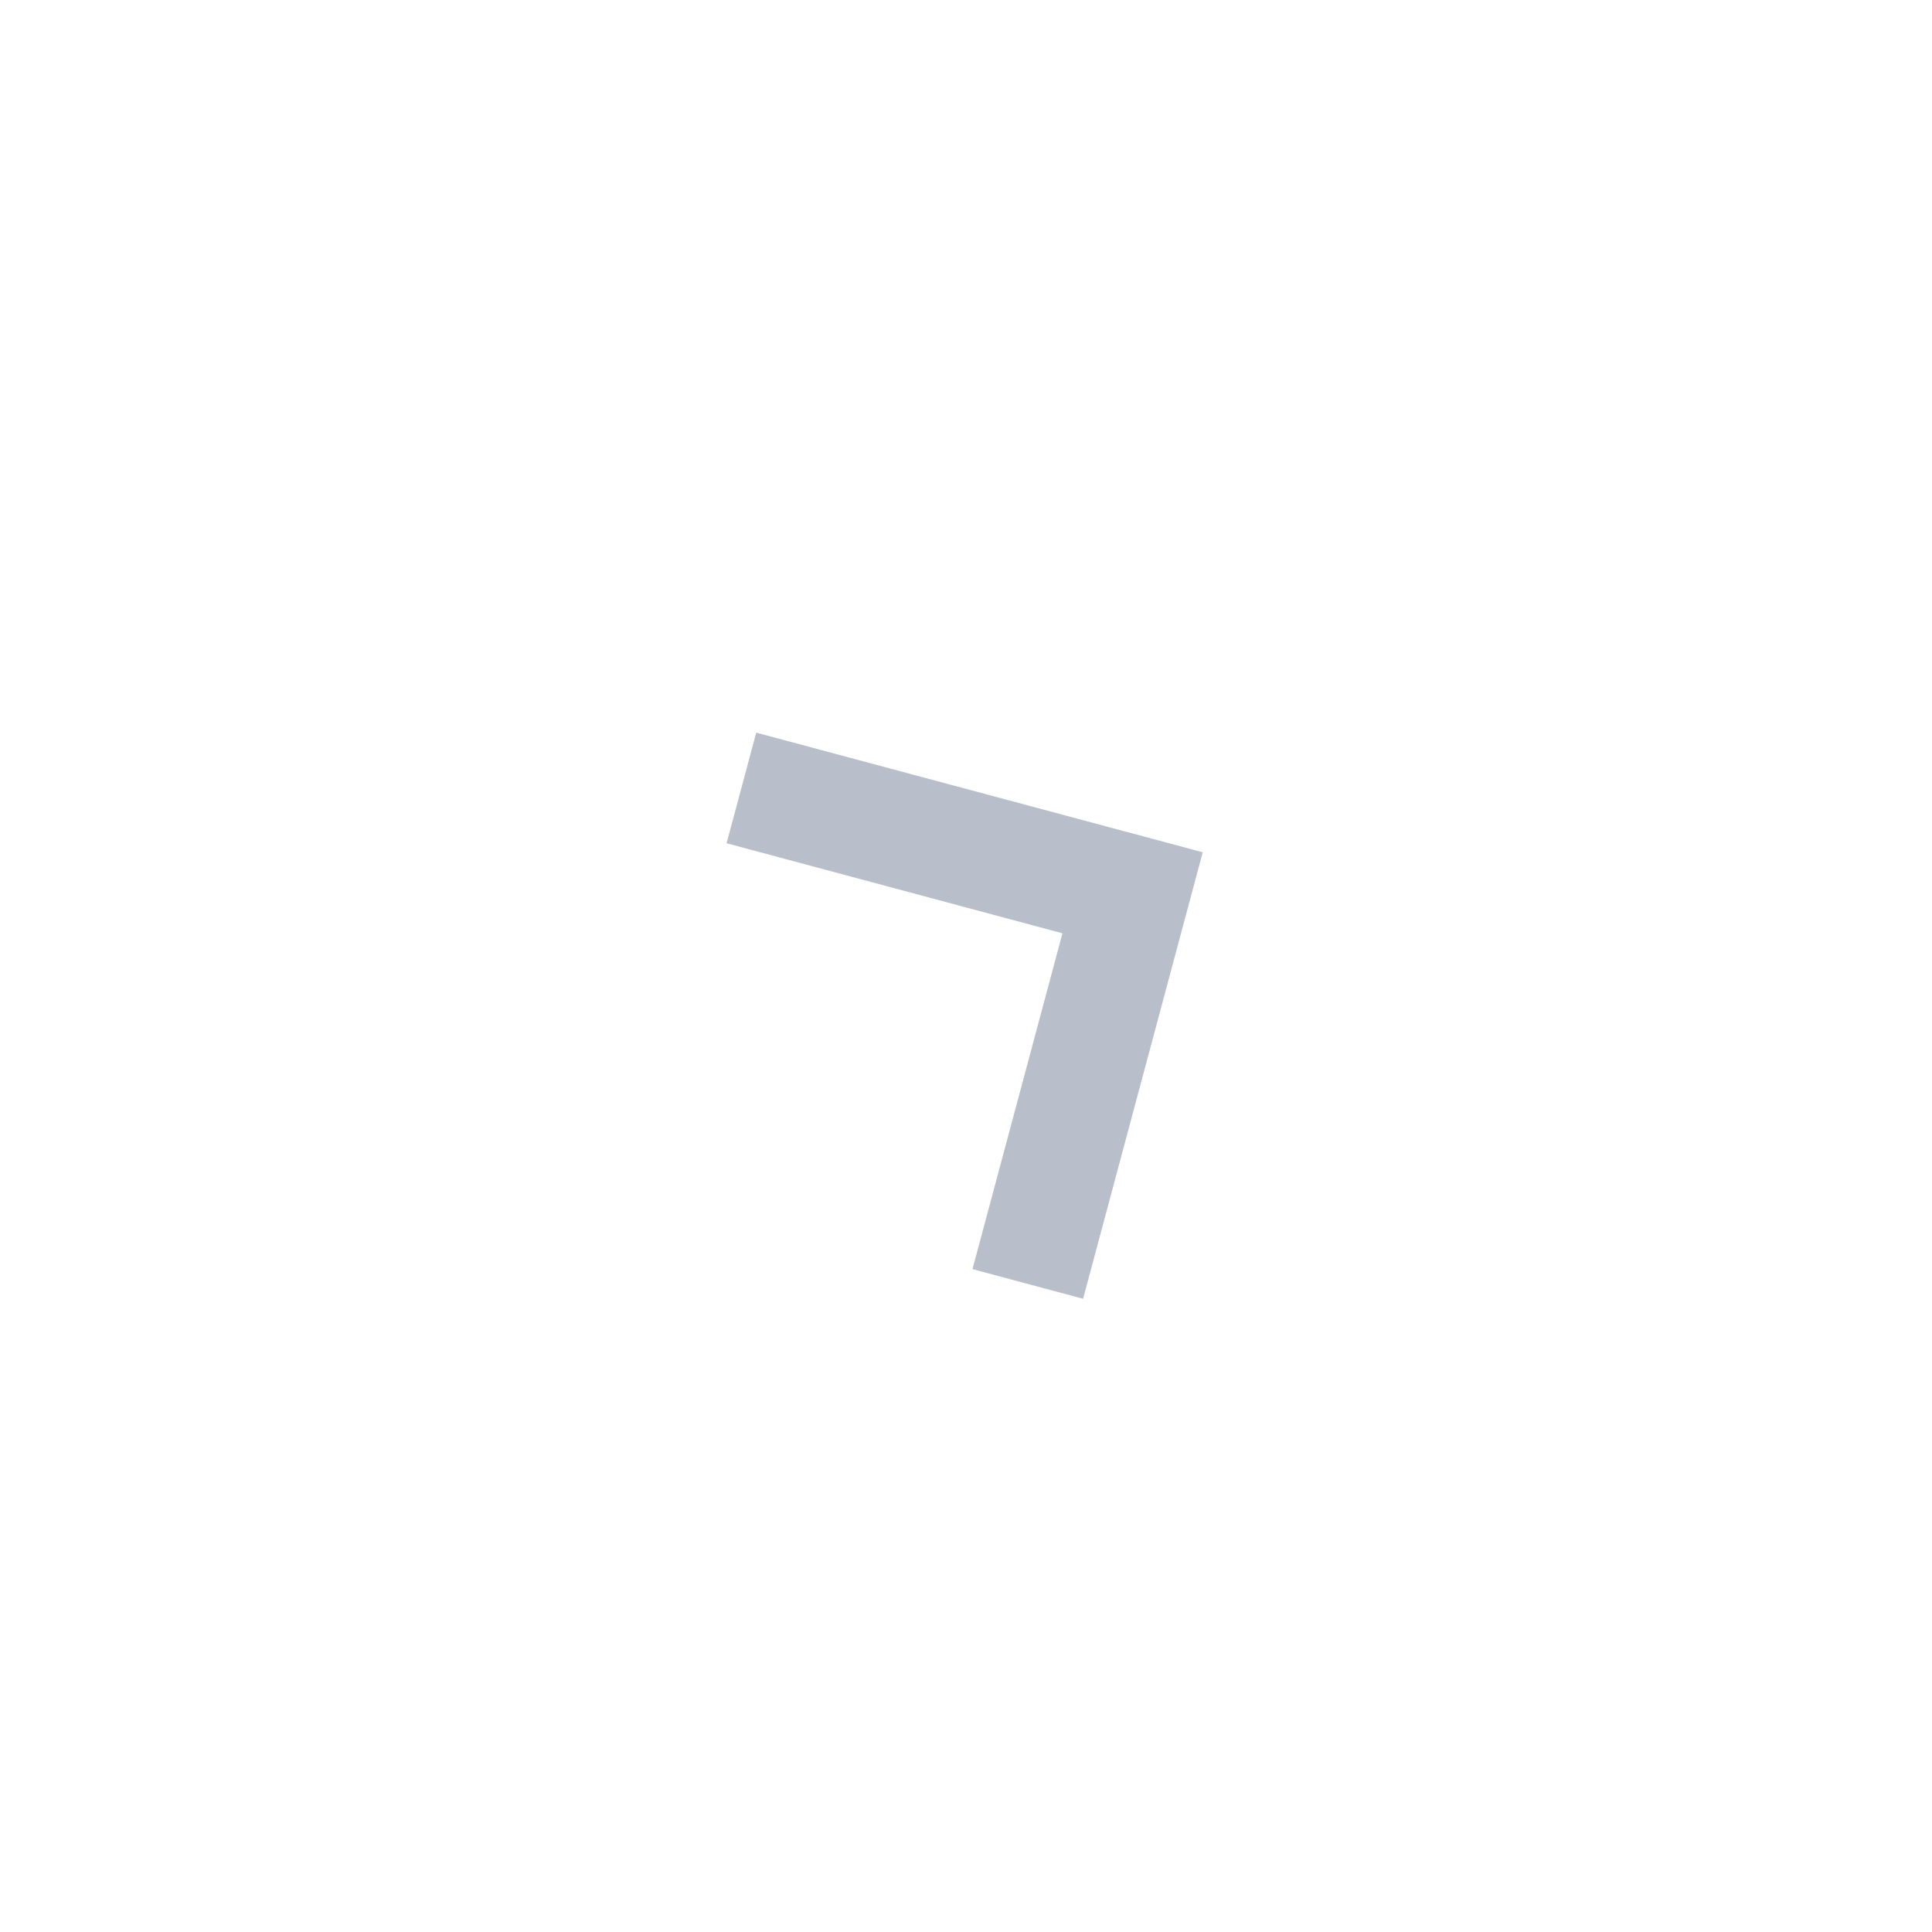<svg width="28" height="28" viewBox="0 0 28 28" fill="none" xmlns="http://www.w3.org/2000/svg">
<g opacity="0.4">
<path d="M15.697 18.823L17.431 12.352L10.96 10.618L10.53 12.221L15.398 13.526L14.094 18.393L15.697 18.823Z" fill="#4F5E7B"/>
</g>
</svg>
